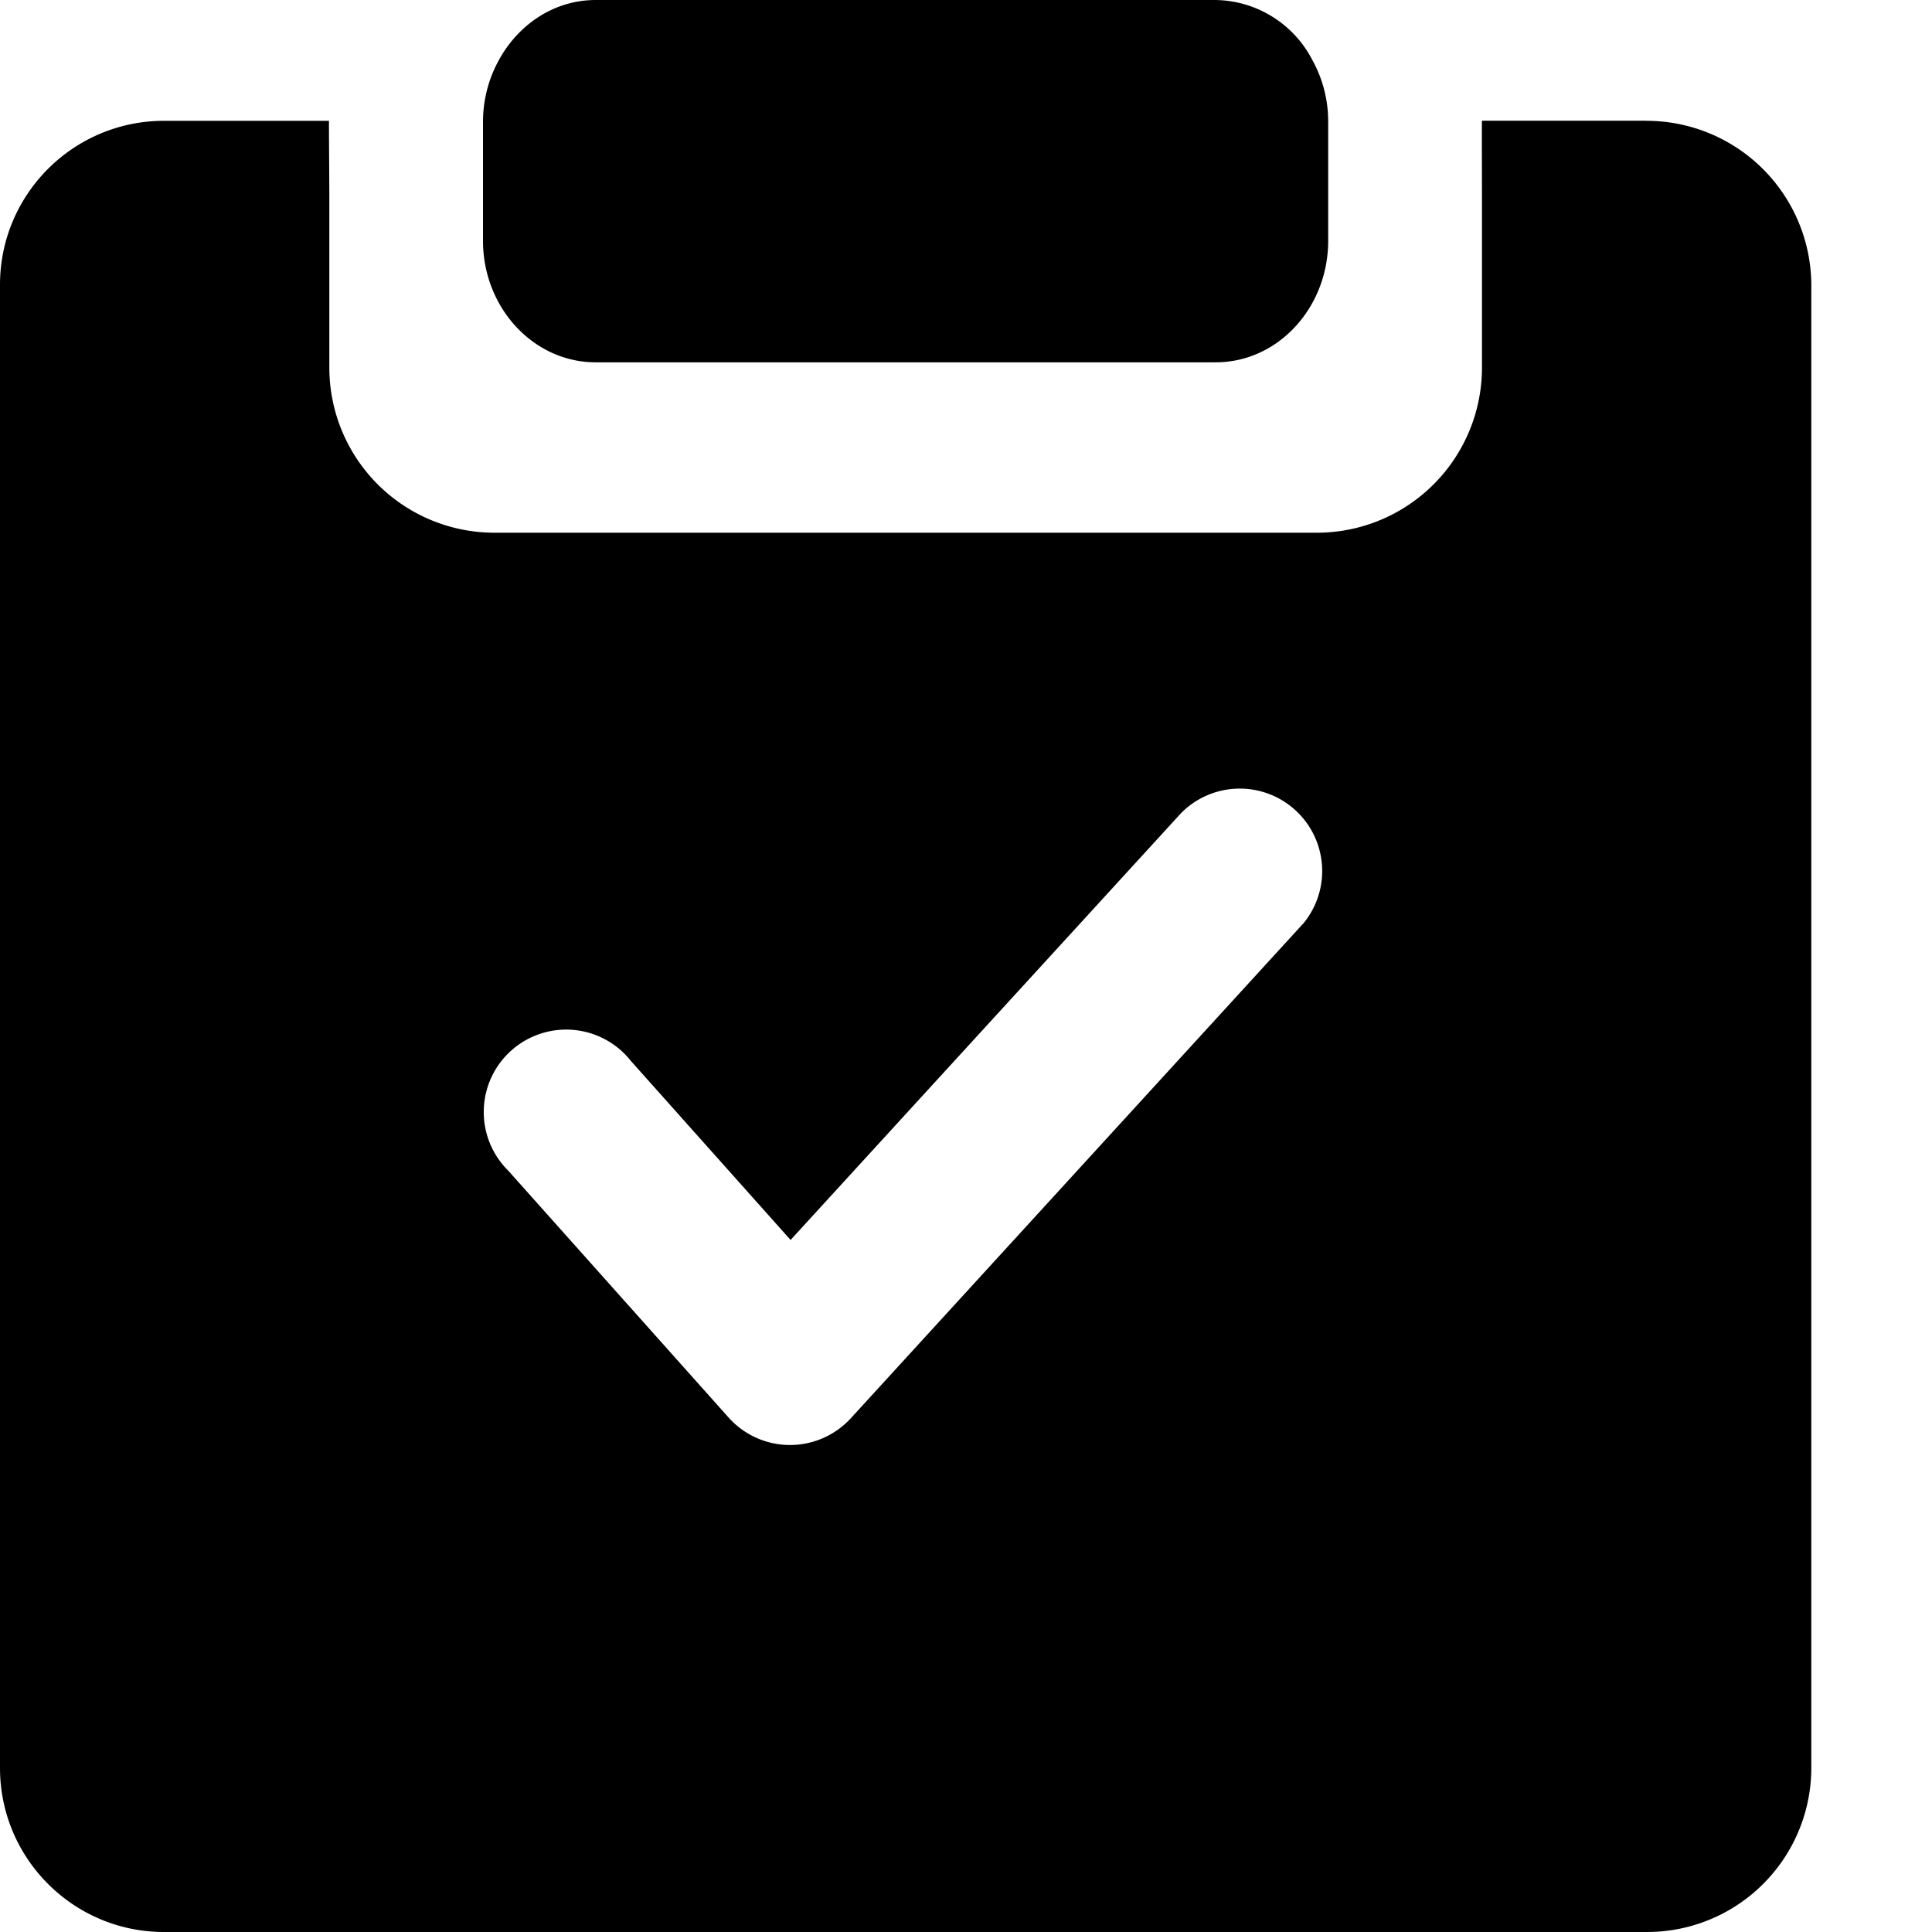<svg class="icon" viewBox="0 0 1024 1024" xmlns="http://www.w3.org/2000/svg" width="64" height="64"><defs><style/></defs><path d="M690.38 489.882L450.97 751.684a43.759 43.759 0 0 1-32.29 14.2h-.205a43.69 43.69 0 0 1-32.29-14.541L269.312 620.407a43.69 43.69 0 1 1 65.058-58.094l84.65 94.89 206.985-226.236a43.69 43.69 0 0 1 64.444 58.915M872.585 63.966h-87.109c-.136 0 0 27.99 0 44.1v86.494a87.518 87.518 0 0 1-87.04 87.79h-436.77a87.518 87.518 0 0 1-87.108-87.79v-86.426c0-16.179-.205-29.354-.205-44.1H86.972C38.912 64.034 0 102.946 0 150.938v786.159C0 985.02 38.912 1024 86.903 1024h786.228a87.04 87.04 0 0 0 86.903-86.903v-786.16a87.381 87.381 0 0 0-87.518-86.903"/><path d="M695.637 31.949A58.71 58.71 0 0 0 644.37 0H315.733c-21.982 0-40.96 12.902-51.336 31.88A67.72 67.72 0 0 0 256 64.308v63.283c0 35.5 26.76 64.444 59.733 64.444H644.37c32.905 0 59.597-28.877 59.597-64.444V64.307a67.038 67.038 0 0 0-8.329-32.358"/></svg>